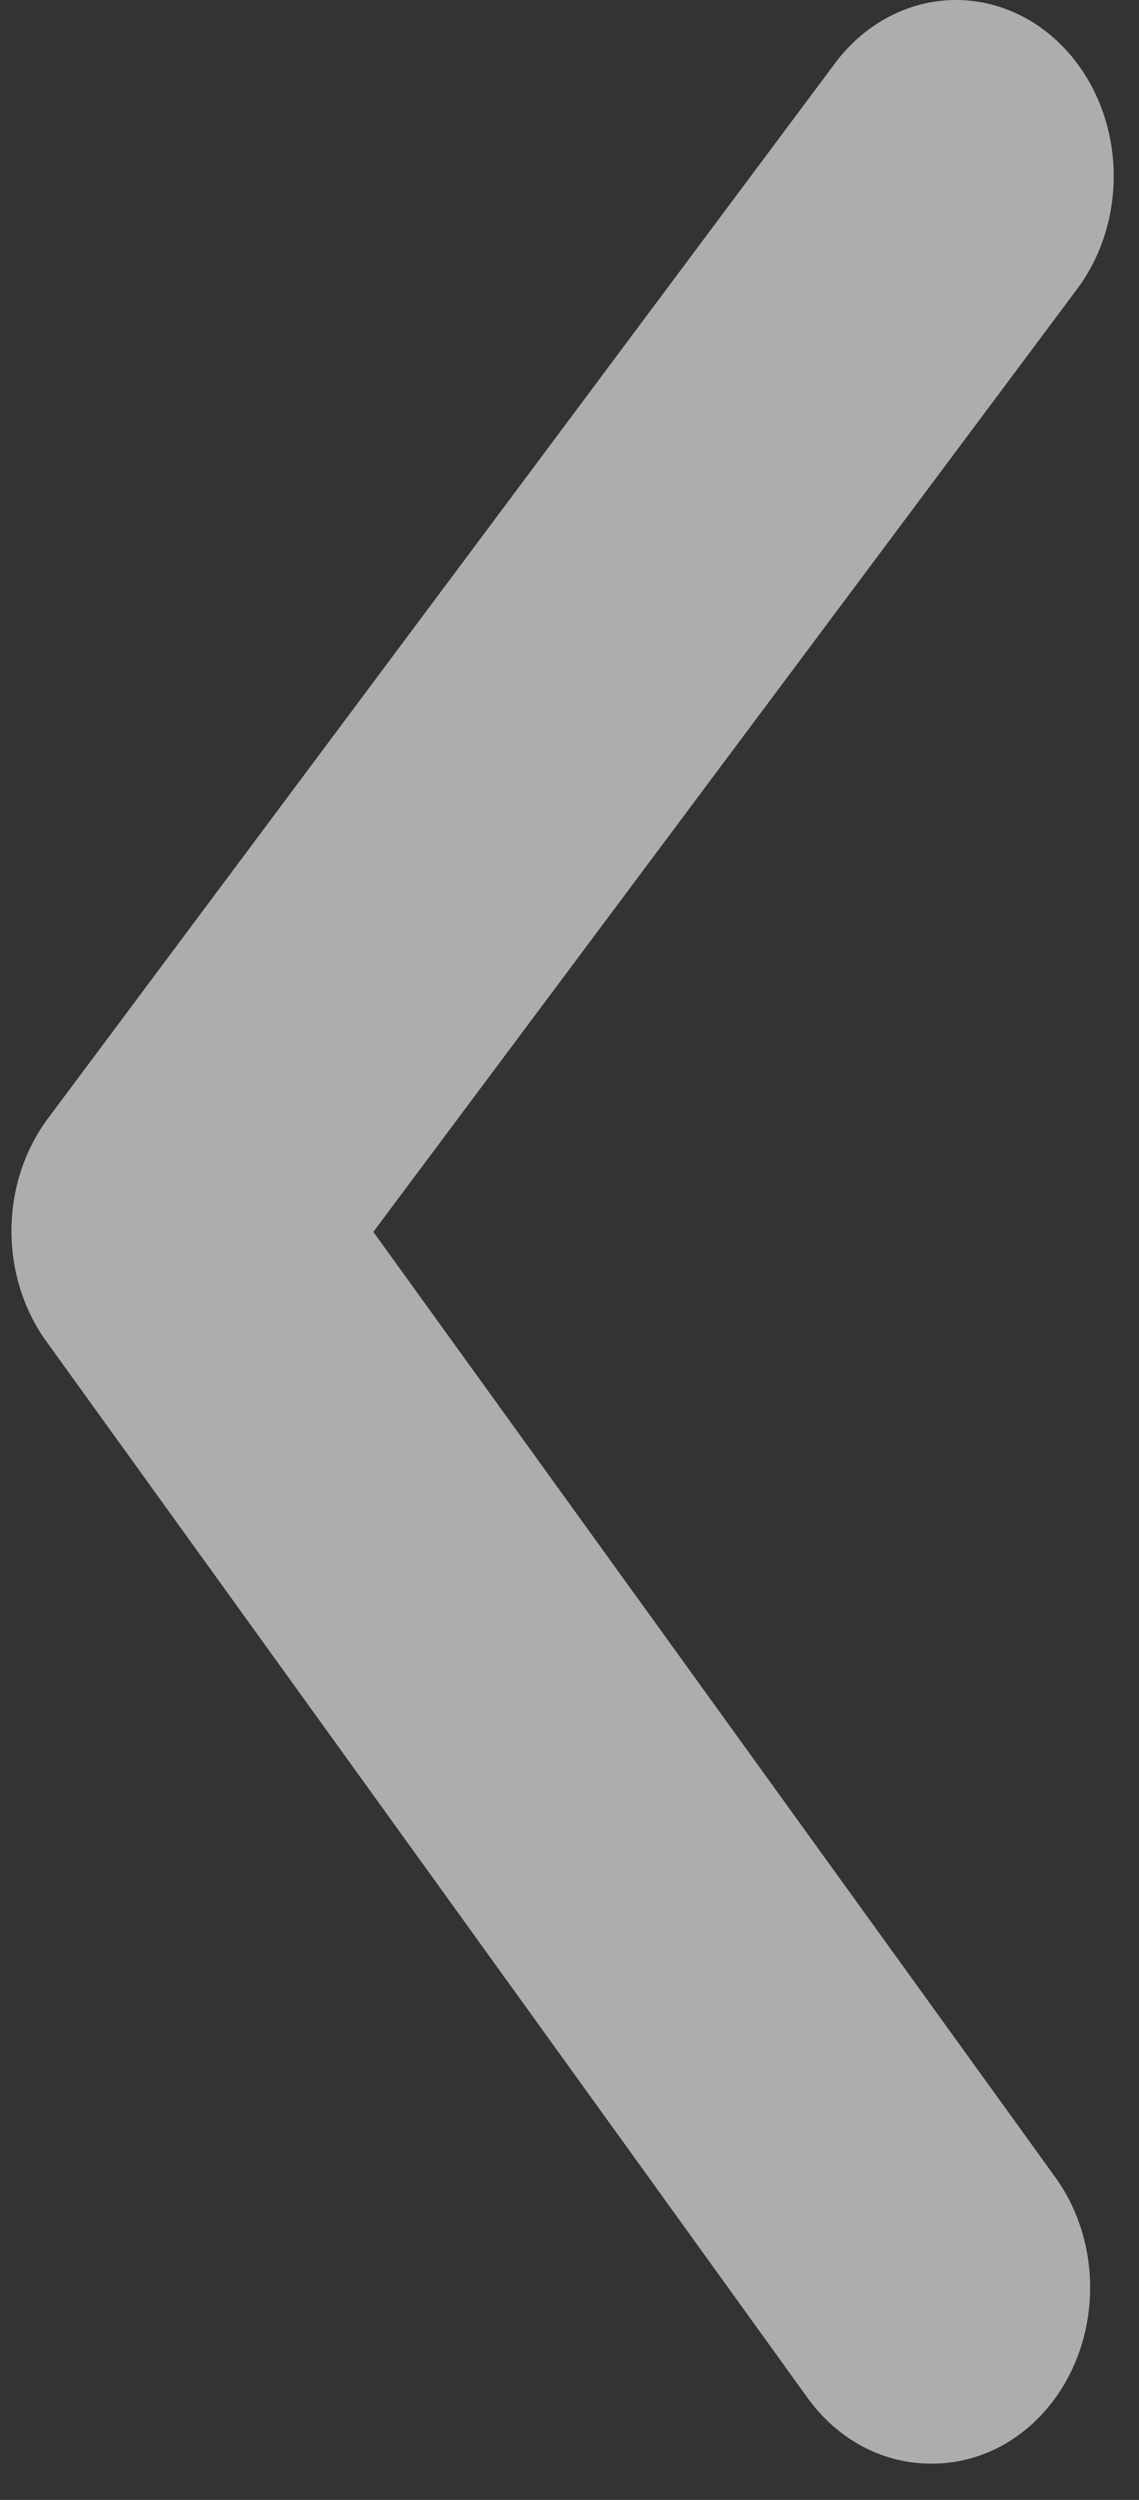 <svg width="31" height="68" viewBox="0 0 31 68" fill="none" xmlns="http://www.w3.org/2000/svg">
<rect x="0" y="0" width="31" height="68" fill="#333333" stroke="none"/>
<path d="M25.334 67.011C24.694 67.013 24.061 66.856 23.483 66.549C22.904 66.243 22.394 65.795 21.991 65.24L1.288 36.524C0.657 35.667 0.312 34.593 0.312 33.484C0.312 32.376 0.657 31.302 1.288 30.445L22.72 1.729C23.447 0.752 24.493 0.137 25.626 0.02C26.76 -0.096 27.888 0.294 28.763 1.107C29.639 1.919 30.189 3.087 30.294 4.352C30.398 5.618 30.048 6.878 29.321 7.855L10.161 33.508L28.678 59.162C29.202 59.864 29.535 60.72 29.637 61.627C29.739 62.534 29.607 63.455 29.255 64.281C28.904 65.106 28.347 65.802 27.652 66.286C26.958 66.77 26.153 67.022 25.334 67.011Z" fill="white" fill-opacity="0.6"/>
</svg>
